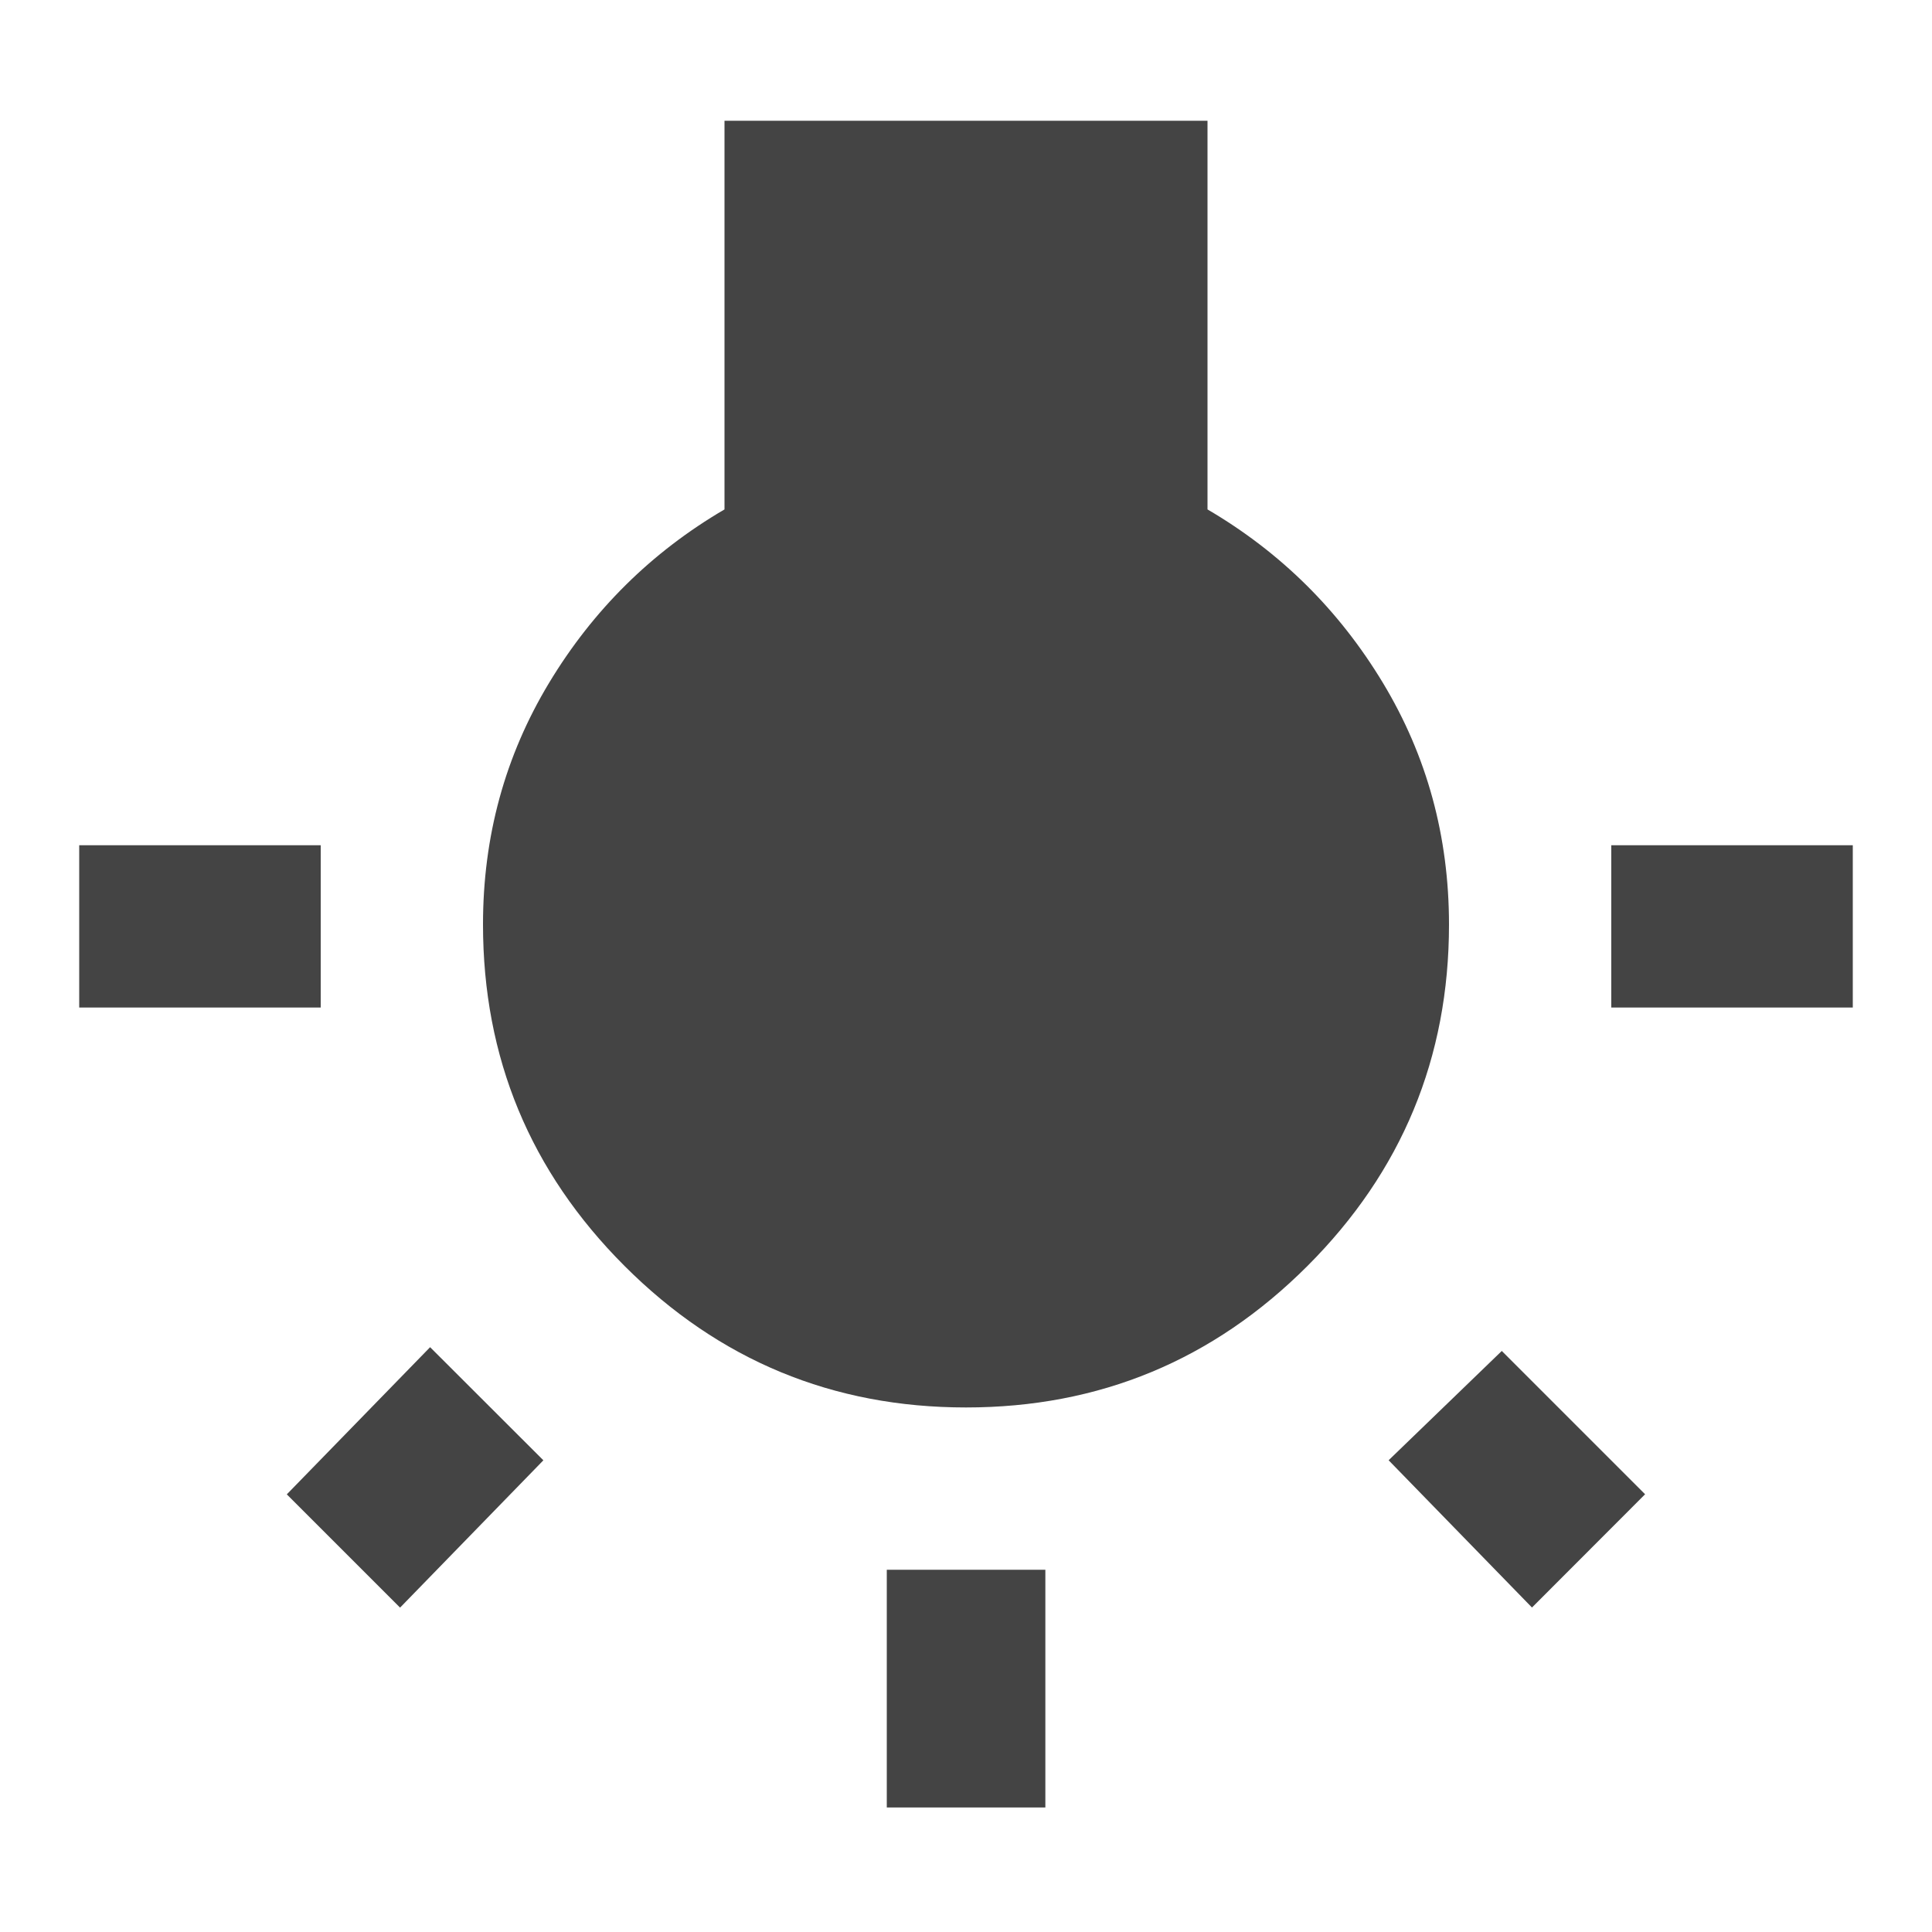 <?xml version="1.0"?><svg xmlns="http://www.w3.org/2000/svg" width="40" height="40" viewBox="0 0 40 40"><path fill="#444" d="m28.75 30.233l2.343-2.263 2.967 2.967-2.342 2.345z m4.61-12.733h5v3.36h-5v-3.36z m-8.36-6.953q2.267 1.328 3.633 3.593t1.367 5q0 4.14-2.93 7.07t-7.07 2.93-7.07-2.93-2.93-7.07q0-2.733 1.367-5t3.633-3.593v-8.047h10v8.047z m-18.36 6.953v3.36h-5v-3.36h5z m11.72 19.922v-4.922h3.283v4.922h-3.283z m-12.422-6.483l2.967-3.047 2.345 2.342-2.967 3.05z"></path></svg>
